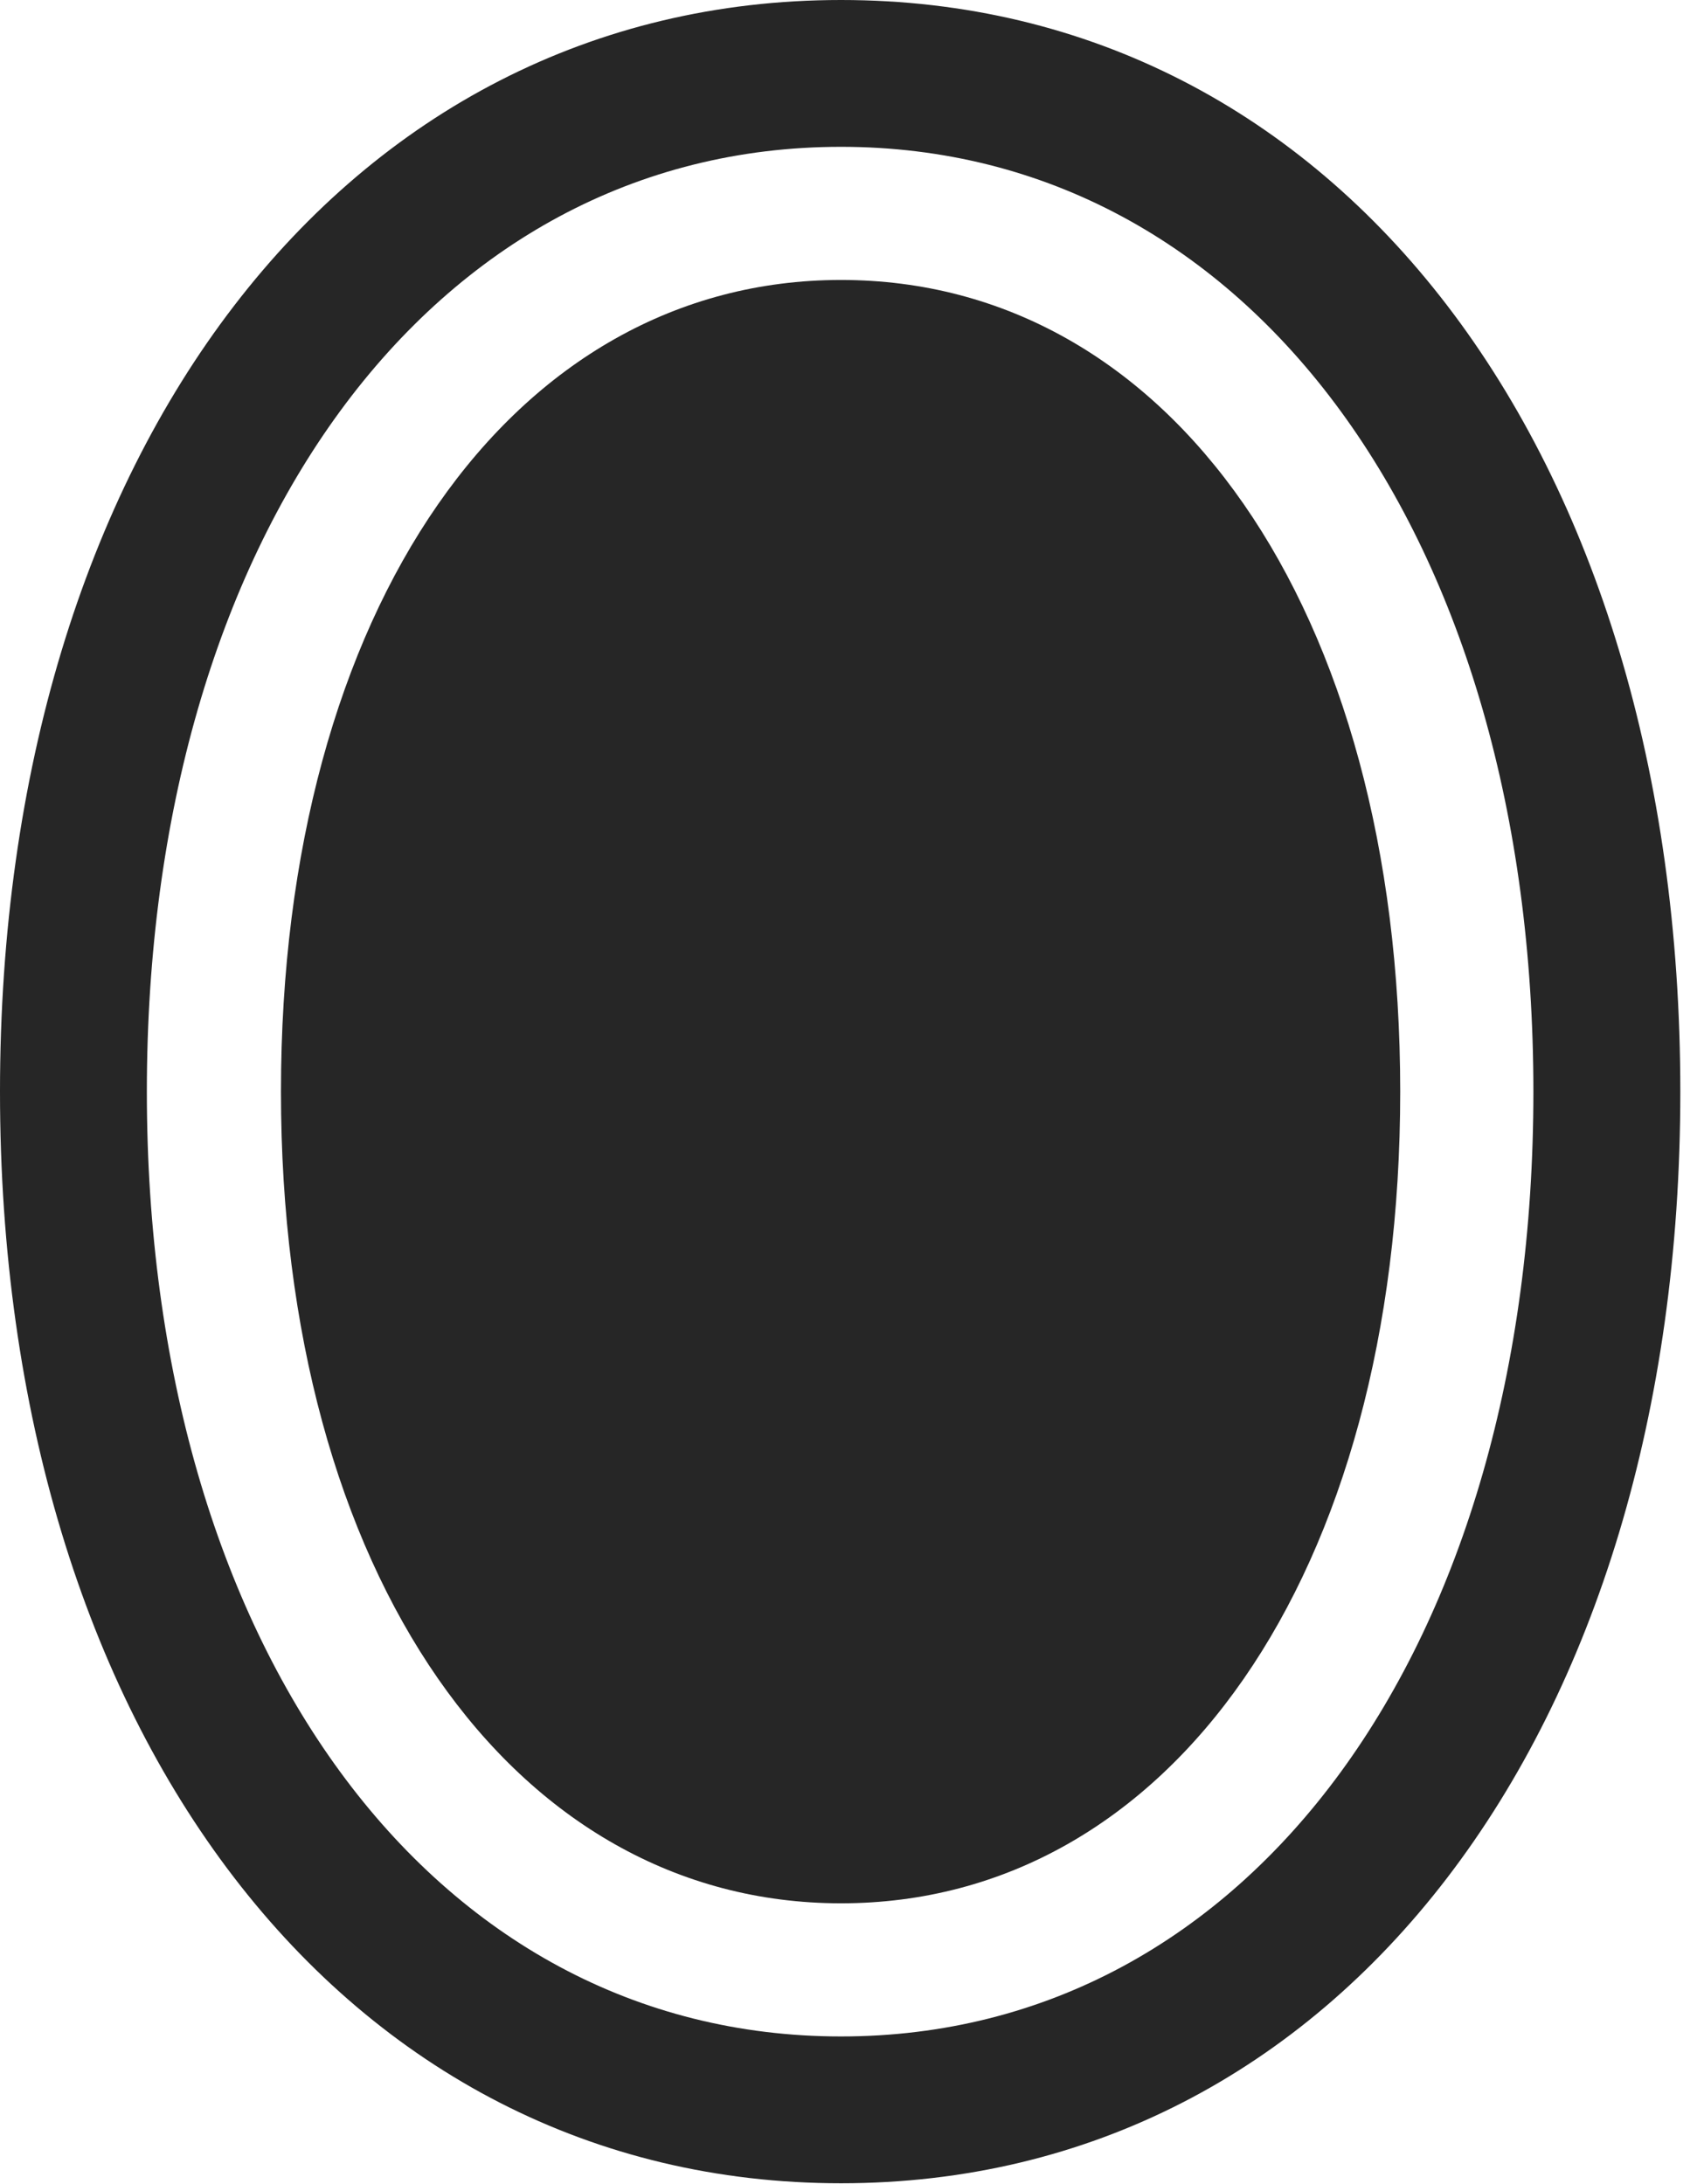 <?xml version="1.0" encoding="UTF-8"?>
<!--Generator: Apple Native CoreSVG 326-->
<!DOCTYPE svg
PUBLIC "-//W3C//DTD SVG 1.1//EN"
       "http://www.w3.org/Graphics/SVG/1.1/DTD/svg11.dtd">
<svg version="1.1" xmlns="http://www.w3.org/2000/svg" xmlns:xlink="http://www.w3.org/1999/xlink" viewBox="0 0 25.539 32.744">
 <g>
  <rect height="32.744" opacity="0" width="25.539" x="0" y="0"/>
  <path d="M12.605 32.73C20.057 32.73 25.184 25.977 25.184 16.365C25.184 6.754 20.057 0 12.605 0C5.154 0 0 6.768 0 16.365C0 25.963 5.154 32.73 12.605 32.73ZM12.605 30.529C6.453 30.529 2.201 24.664 2.201 16.365C2.201 8.053 6.453 2.201 12.605 2.201C18.744 2.201 22.982 8.053 22.982 16.365C22.982 24.678 18.744 30.529 12.605 30.529Z" fill="black" fill-opacity="0.85"/>
  <path d="M12.605 28.533C17.527 28.533 20.986 23.611 20.986 16.365C20.986 9.105 17.527 4.197 12.605 4.197C7.684 4.197 4.211 9.119 4.211 16.365C4.211 23.598 7.684 28.533 12.605 28.533Z" fill="black" fill-opacity="0.85"/>
 </g>
</svg>
